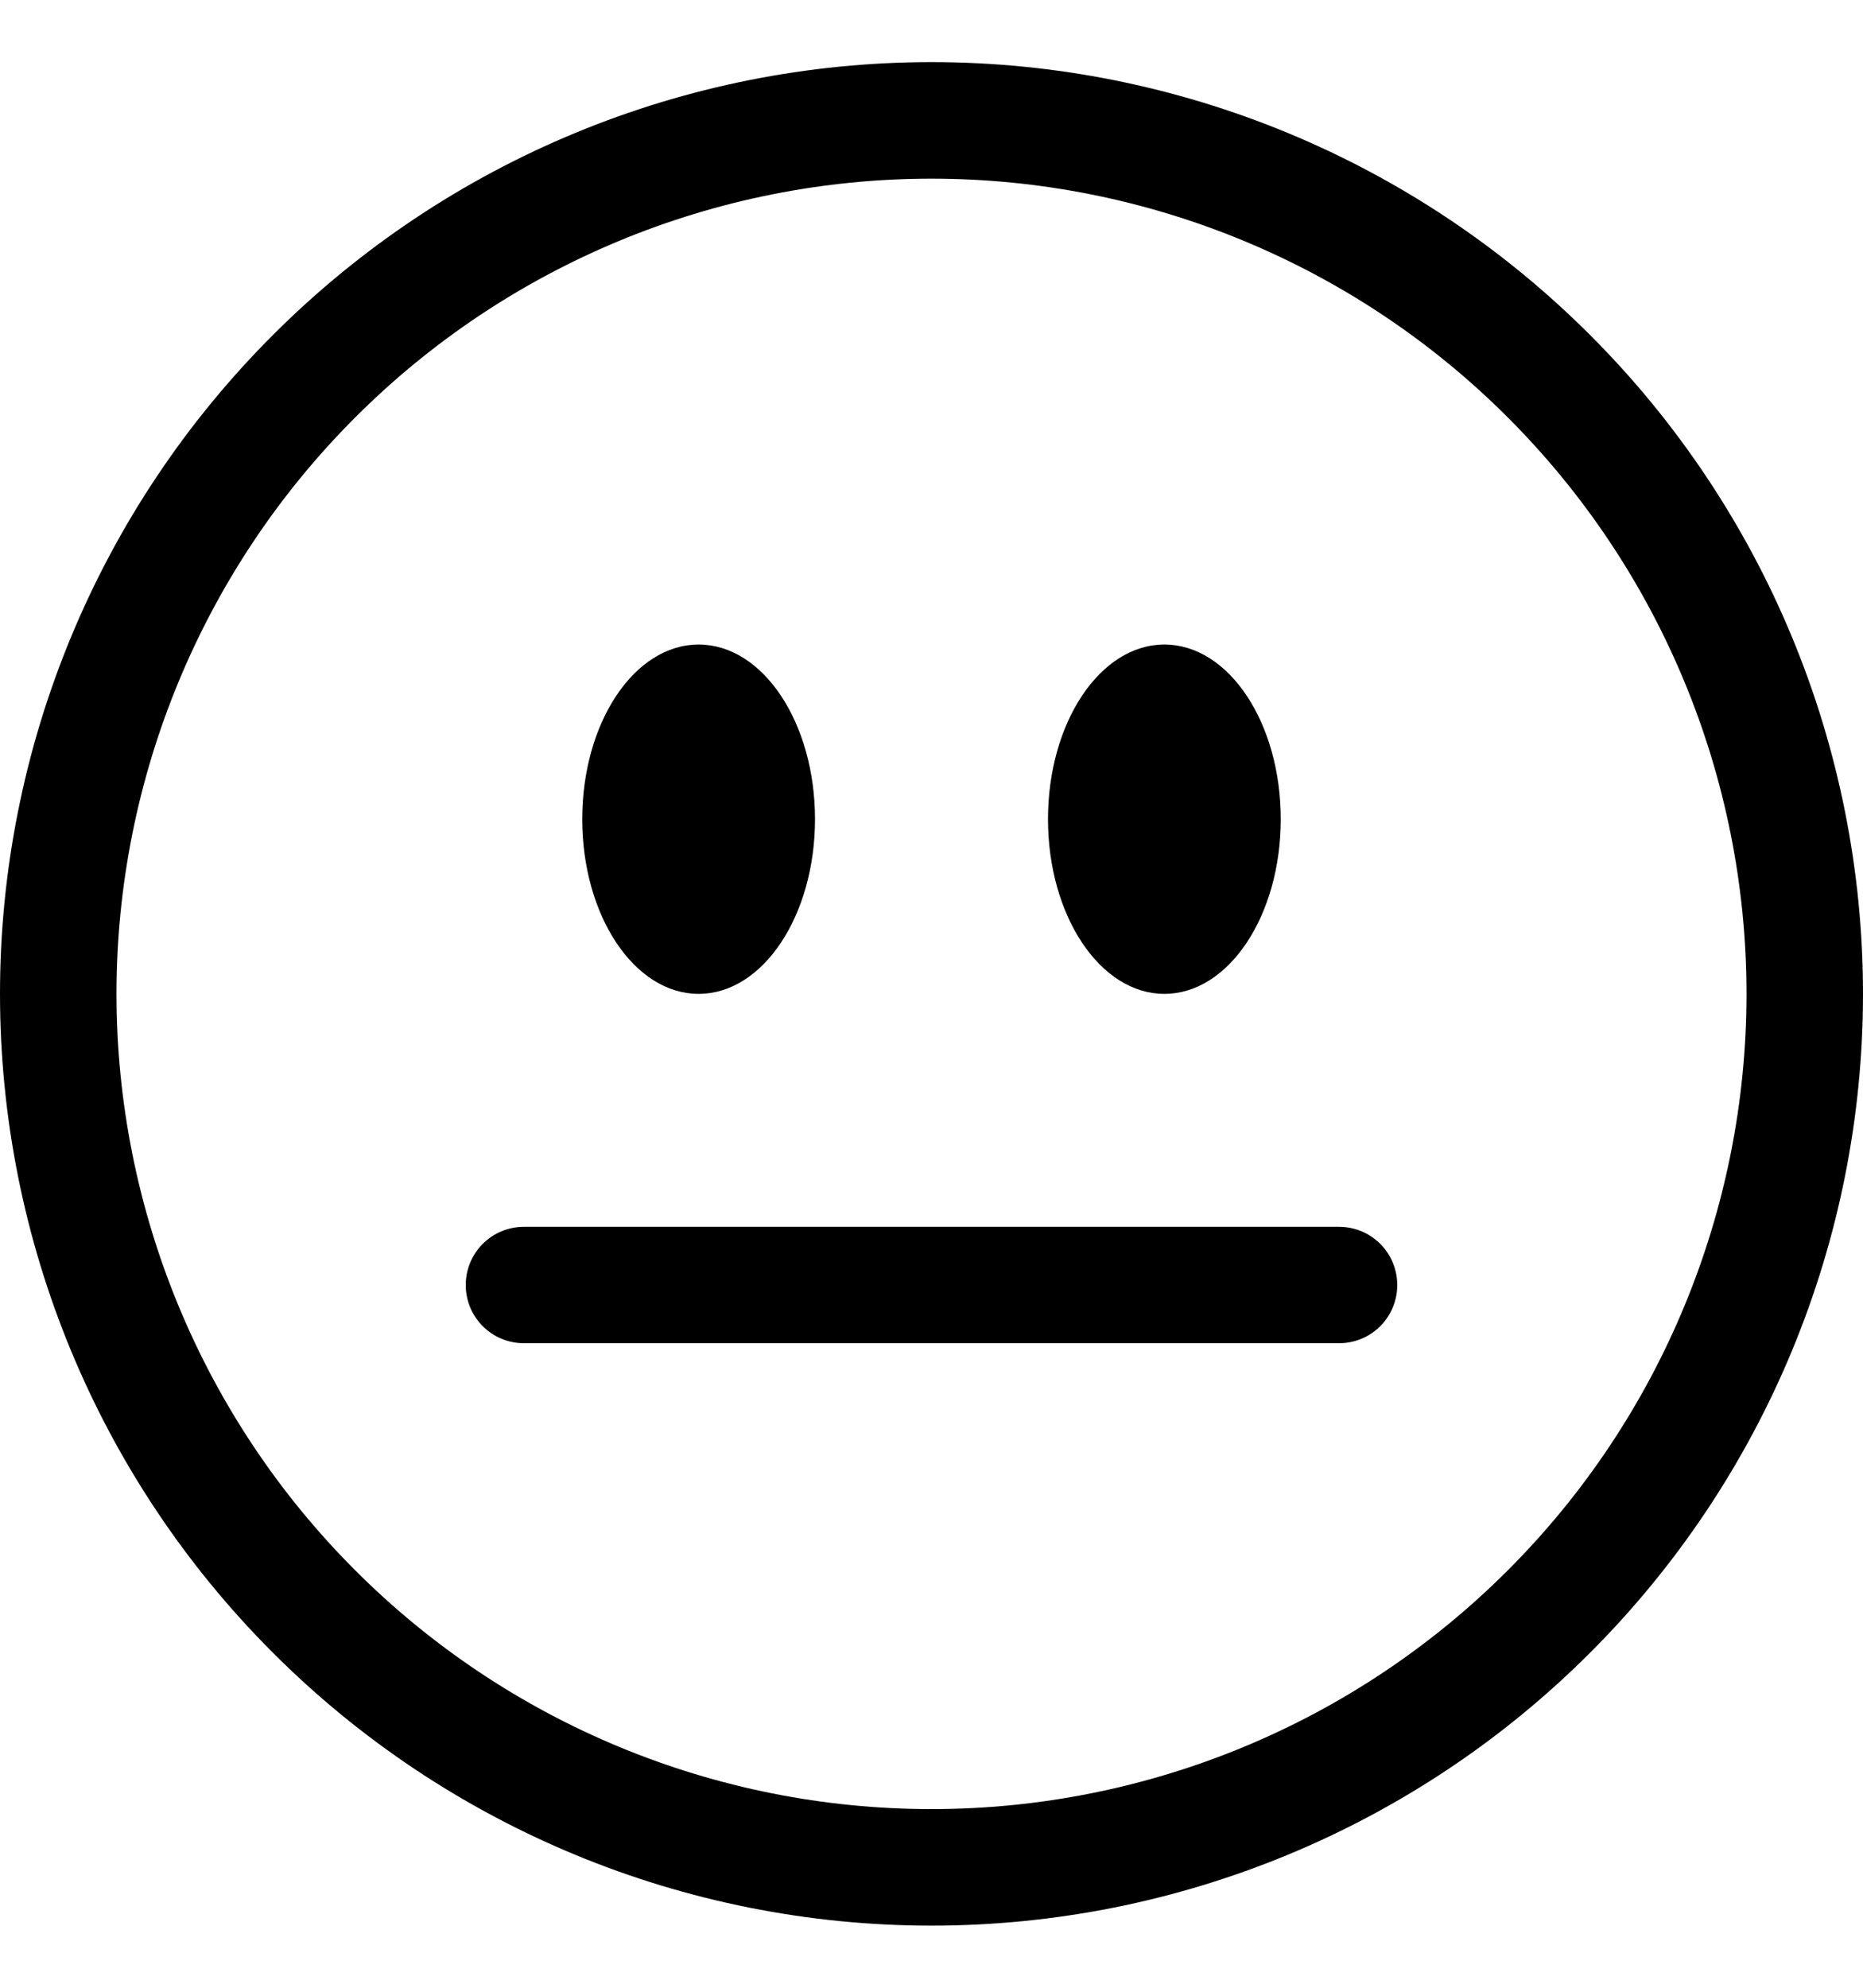 <svg width="15" height="16" viewBox="0 0 15 16" fill="none" xmlns="http://www.w3.org/2000/svg">
<g clip-path="url(#clip0_9216_103530)">
<path fill-rule="evenodd" clip-rule="evenodd" d="M7.5 14.562C9.24 14.562 10.91 13.871 12.14 12.64C13.371 11.41 14.062 9.74 14.062 8C14.062 6.26 13.371 4.59 12.14 3.36C10.91 2.129 9.24 1.438 7.5 1.438C5.76 1.438 4.09 2.129 2.86 3.36C1.629 4.59 0.938 6.26 0.938 8C0.938 9.74 1.629 11.41 2.86 12.64C4.09 13.871 5.76 14.562 7.5 14.562ZM7.5 15.5C9.489 15.5 11.397 14.71 12.803 13.303C14.21 11.897 15 9.989 15 8C15 6.011 14.21 4.103 12.803 2.697C11.397 1.29 9.489 0.5 7.5 0.5C5.511 0.5 3.603 1.29 2.197 2.697C0.79 4.103 0 6.011 0 8C0 9.989 0.79 11.897 2.197 13.303C3.603 14.71 5.511 15.5 7.5 15.5Z" fill="black"/>
<path fill-rule="evenodd" clip-rule="evenodd" d="M3.75 10.344C3.75 10.219 3.799 10.1 3.887 10.012C3.975 9.924 4.094 9.875 4.219 9.875H10.781C10.906 9.875 11.025 9.924 11.113 10.012C11.201 10.1 11.25 10.219 11.25 10.344C11.25 10.468 11.201 10.587 11.113 10.675C11.025 10.763 10.906 10.812 10.781 10.812H4.219C4.094 10.812 3.975 10.763 3.887 10.675C3.799 10.587 3.75 10.468 3.75 10.344Z" fill="black"/>
<path d="M6.562 6.594C6.562 7.37 6.143 8 5.625 8C5.107 8 4.688 7.37 4.688 6.594C4.688 5.817 5.107 5.188 5.625 5.188C6.143 5.188 6.562 5.817 6.562 6.594ZM10.312 6.594C10.312 7.37 9.893 8 9.375 8C8.857 8 8.438 7.37 8.438 6.594C8.438 5.817 8.857 5.188 9.375 5.188C9.893 5.188 10.312 5.817 10.312 6.594Z" fill="black"/>
</g>
<defs>
<clipPath id="clip0_9216_103530">
<rect width="15" height="15" fill="white" transform="translate(0 0.5)"/>
</clipPath>
</defs>
</svg>

